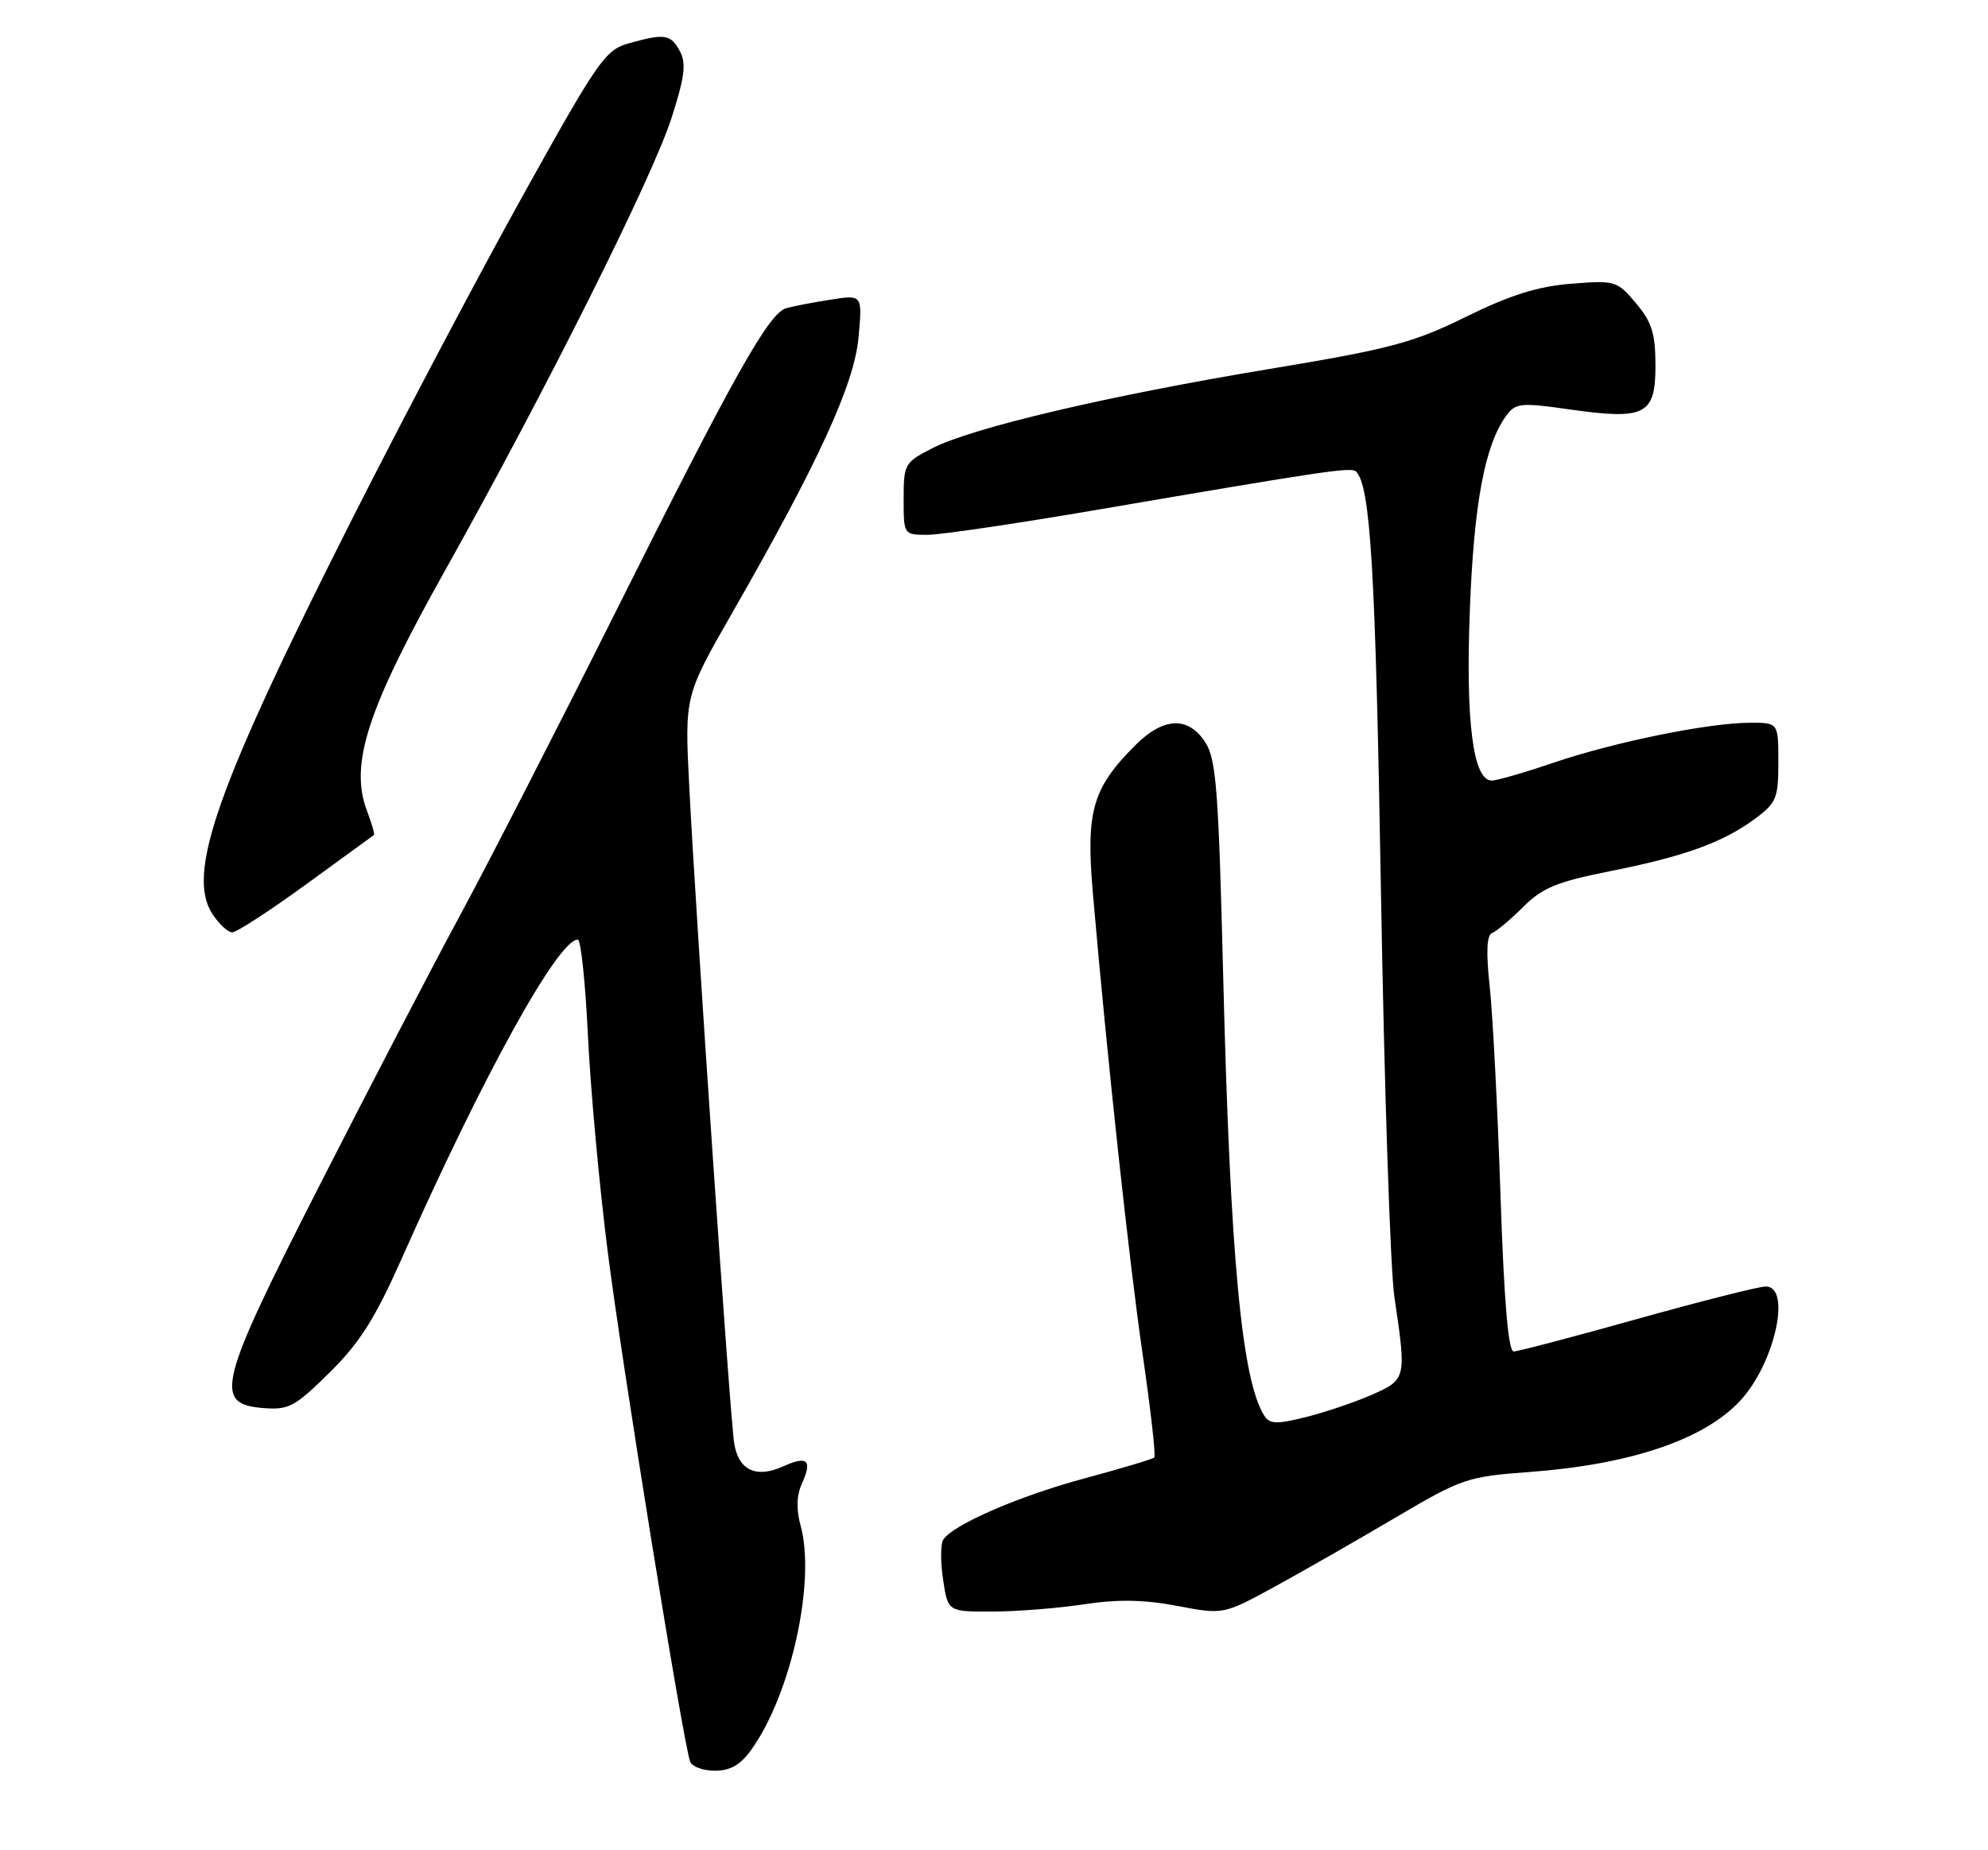 <?xml version="1.0" encoding="UTF-8" standalone="no"?>
<!DOCTYPE svg PUBLIC "-//W3C//DTD SVG 1.1//EN" "http://www.w3.org/Graphics/SVG/1.1/DTD/svg11.dtd" >
<svg xmlns="http://www.w3.org/2000/svg" xmlns:xlink="http://www.w3.org/1999/xlink" version="1.1" viewBox="0 0 275 256">
 <g >
 <path fill="currentColor"
d=" M 103.97 242.04 C 109.44 234.36 112.86 218.77 110.75 211.09 C 110.12 208.80 110.19 206.88 110.95 205.22 C 112.39 202.04 111.67 201.38 108.39 202.87 C 104.62 204.59 102.16 203.45 101.56 199.69 C 100.98 196.04 96.29 127.48 95.34 108.75 C 94.71 96.30 94.71 96.30 101.23 84.90 C 113.21 63.99 118.18 53.16 118.76 46.68 C 119.30 40.77 119.30 40.77 114.90 41.46 C 112.48 41.84 109.72 42.37 108.76 42.64 C 106.35 43.32 101.52 51.92 84.99 85.00 C 77.15 100.68 67.58 119.35 63.72 126.50 C 59.85 133.65 51.11 150.45 44.29 163.84 C 30.15 191.59 29.47 194.25 36.40 194.82 C 39.94 195.11 40.79 194.65 45.59 189.91 C 49.76 185.80 51.89 182.42 55.59 174.09 C 66.82 148.80 77.20 130.00 79.93 130.00 C 80.35 130.00 80.98 135.99 81.33 143.31 C 81.68 150.62 82.90 164.01 84.05 173.06 C 86.03 188.76 94.50 241.13 95.47 243.75 C 95.73 244.44 97.27 245.00 98.90 245.00 C 101.04 245.00 102.45 244.18 103.97 242.04 Z  M 150.00 221.97 C 154.67 221.26 158.29 221.33 162.87 222.20 C 169.23 223.41 169.23 223.41 176.36 219.52 C 180.28 217.37 187.79 213.08 193.05 209.97 C 202.22 204.56 202.98 204.30 211.55 203.67 C 225.51 202.64 235.70 199.20 240.70 193.83 C 245.48 188.71 247.88 178.00 244.25 178.00 C 243.29 178.01 235.30 180.03 226.50 182.49 C 217.70 184.96 210.00 186.98 209.39 186.99 C 208.64 187.00 208.05 180.05 207.56 165.25 C 207.16 153.29 206.49 140.35 206.07 136.50 C 205.55 131.70 205.66 129.37 206.41 129.09 C 207.01 128.86 208.94 127.24 210.70 125.49 C 213.36 122.83 215.39 122.00 222.67 120.55 C 232.99 118.50 238.30 116.58 242.75 113.30 C 245.73 111.10 246.00 110.44 246.00 105.45 C 246.00 100.00 246.00 100.00 242.11 100.00 C 236.44 100.00 223.37 102.65 214.96 105.51 C 210.94 106.88 207.07 108.00 206.36 108.00 C 203.78 108.00 202.73 99.96 203.32 84.50 C 203.88 69.68 205.39 61.59 208.35 57.53 C 209.66 55.75 210.33 55.68 217.13 56.65 C 227.59 58.13 229.00 57.41 229.00 50.60 C 229.00 46.15 228.51 44.57 226.31 41.96 C 223.70 38.85 223.43 38.77 217.33 39.26 C 212.69 39.63 208.88 40.83 202.77 43.84 C 195.46 47.44 192.31 48.28 175.54 51.06 C 153.28 54.76 134.56 59.16 128.98 62.01 C 125.14 63.97 125.00 64.22 125.00 69.02 C 125.00 73.98 125.01 74.00 128.29 74.00 C 130.10 74.00 140.79 72.42 152.04 70.49 C 183.43 65.12 186.93 64.60 187.58 65.24 C 189.58 67.25 190.27 78.75 191.02 123.00 C 191.48 150.23 192.32 175.65 192.89 179.50 C 194.57 190.75 194.54 190.88 189.75 192.99 C 187.41 194.02 183.32 195.40 180.65 196.07 C 176.62 197.08 175.64 197.05 174.90 195.89 C 171.77 191.04 170.16 173.83 169.20 134.93 C 168.56 109.20 168.24 105.02 166.71 102.68 C 164.35 99.07 160.93 99.22 157.04 103.12 C 151.12 109.04 150.20 112.23 151.17 123.50 C 153.14 146.30 156.17 174.37 158.06 187.38 C 159.17 195.01 159.90 201.44 159.67 201.66 C 159.44 201.89 155.15 203.17 150.14 204.52 C 141.05 206.95 131.75 210.98 130.47 213.05 C 130.10 213.65 130.09 216.14 130.46 218.57 C 131.12 223.00 131.12 223.00 137.31 222.98 C 140.72 222.97 146.43 222.51 150.00 221.97 Z  M 42.36 122.35 C 47.39 118.69 51.60 115.62 51.73 115.53 C 51.86 115.44 51.43 113.95 50.77 112.21 C 48.33 105.75 50.77 98.21 61.53 79.00 C 75.55 53.94 90.23 24.61 92.89 16.33 C 94.71 10.68 94.95 8.78 94.06 7.11 C 92.79 4.73 91.96 4.60 87.00 5.99 C 83.74 6.89 82.75 8.31 72.51 26.73 C 66.46 37.60 55.82 57.75 48.87 71.50 C 29.96 108.91 25.72 120.87 29.39 126.47 C 30.30 127.86 31.53 129.00 32.13 129.00 C 32.73 129.00 37.33 126.01 42.36 122.35 Z "/>
</g>
</svg>